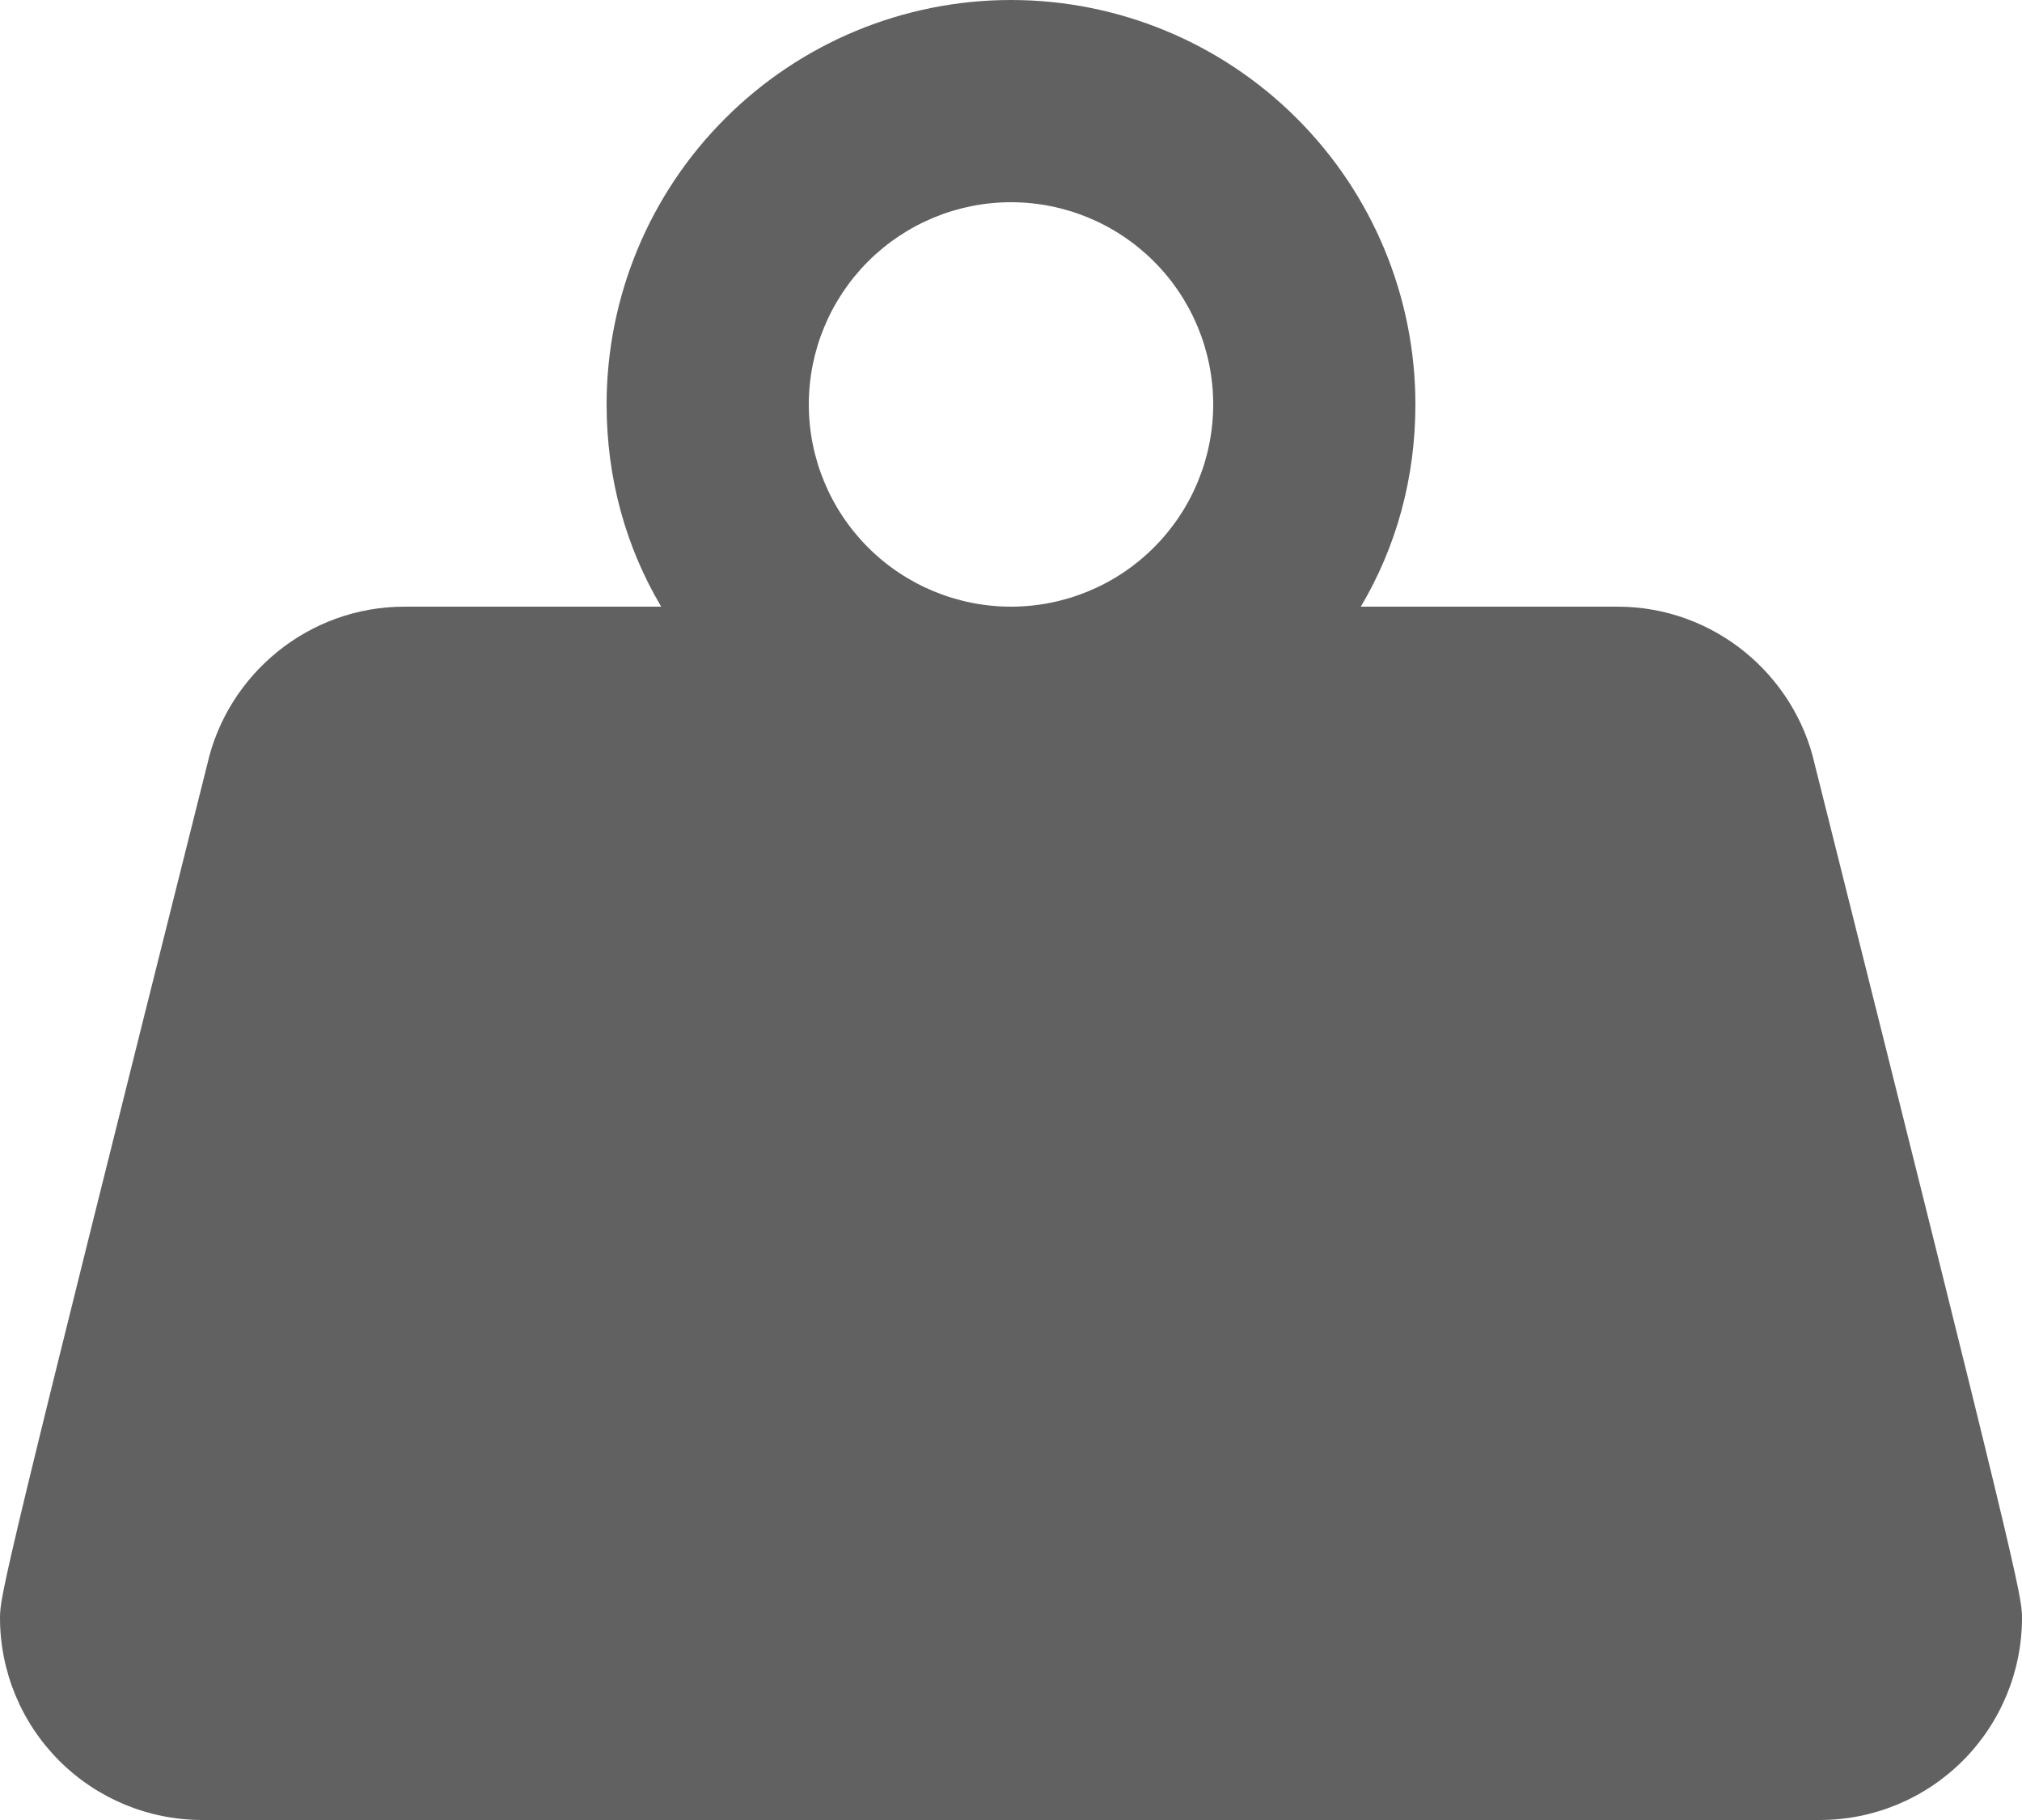 <svg width="20" height="18" viewBox="0 0 20 18" fill="none" xmlns="http://www.w3.org/2000/svg">
<path d="M10 0C11.061 0 12.078 0.421 12.828 1.172C13.579 1.922 14 2.939 14 4C14 4.73 13.81 5.41 13.46 6H16C16.95 6 17.75 6.67 17.95 7.56C19.96 15.57 20 15.78 20 16C20 16.53 19.789 17.039 19.414 17.414C19.039 17.789 18.53 18 18 18H2C1.47 18 0.961 17.789 0.586 17.414C0.211 17.039 0 16.53 0 16C0 15.78 0.04 15.57 2.05 7.56C2.25 6.67 3.05 6 4 6H6.54C6.19 5.41 6 4.73 6 4C6 2.939 6.421 1.922 7.172 1.172C7.922 0.421 8.939 0 10 0ZM10 2C9.47 2 8.961 2.211 8.586 2.586C8.211 2.961 8 3.47 8 4C8 4.53 8.211 5.039 8.586 5.414C8.961 5.789 9.47 6 10 6C10.53 6 11.039 5.789 11.414 5.414C11.789 5.039 12 4.53 12 4C12 3.47 11.789 2.961 11.414 2.586C11.039 2.211 10.53 2 10 2Z" fill="#616161"/>
</svg>
